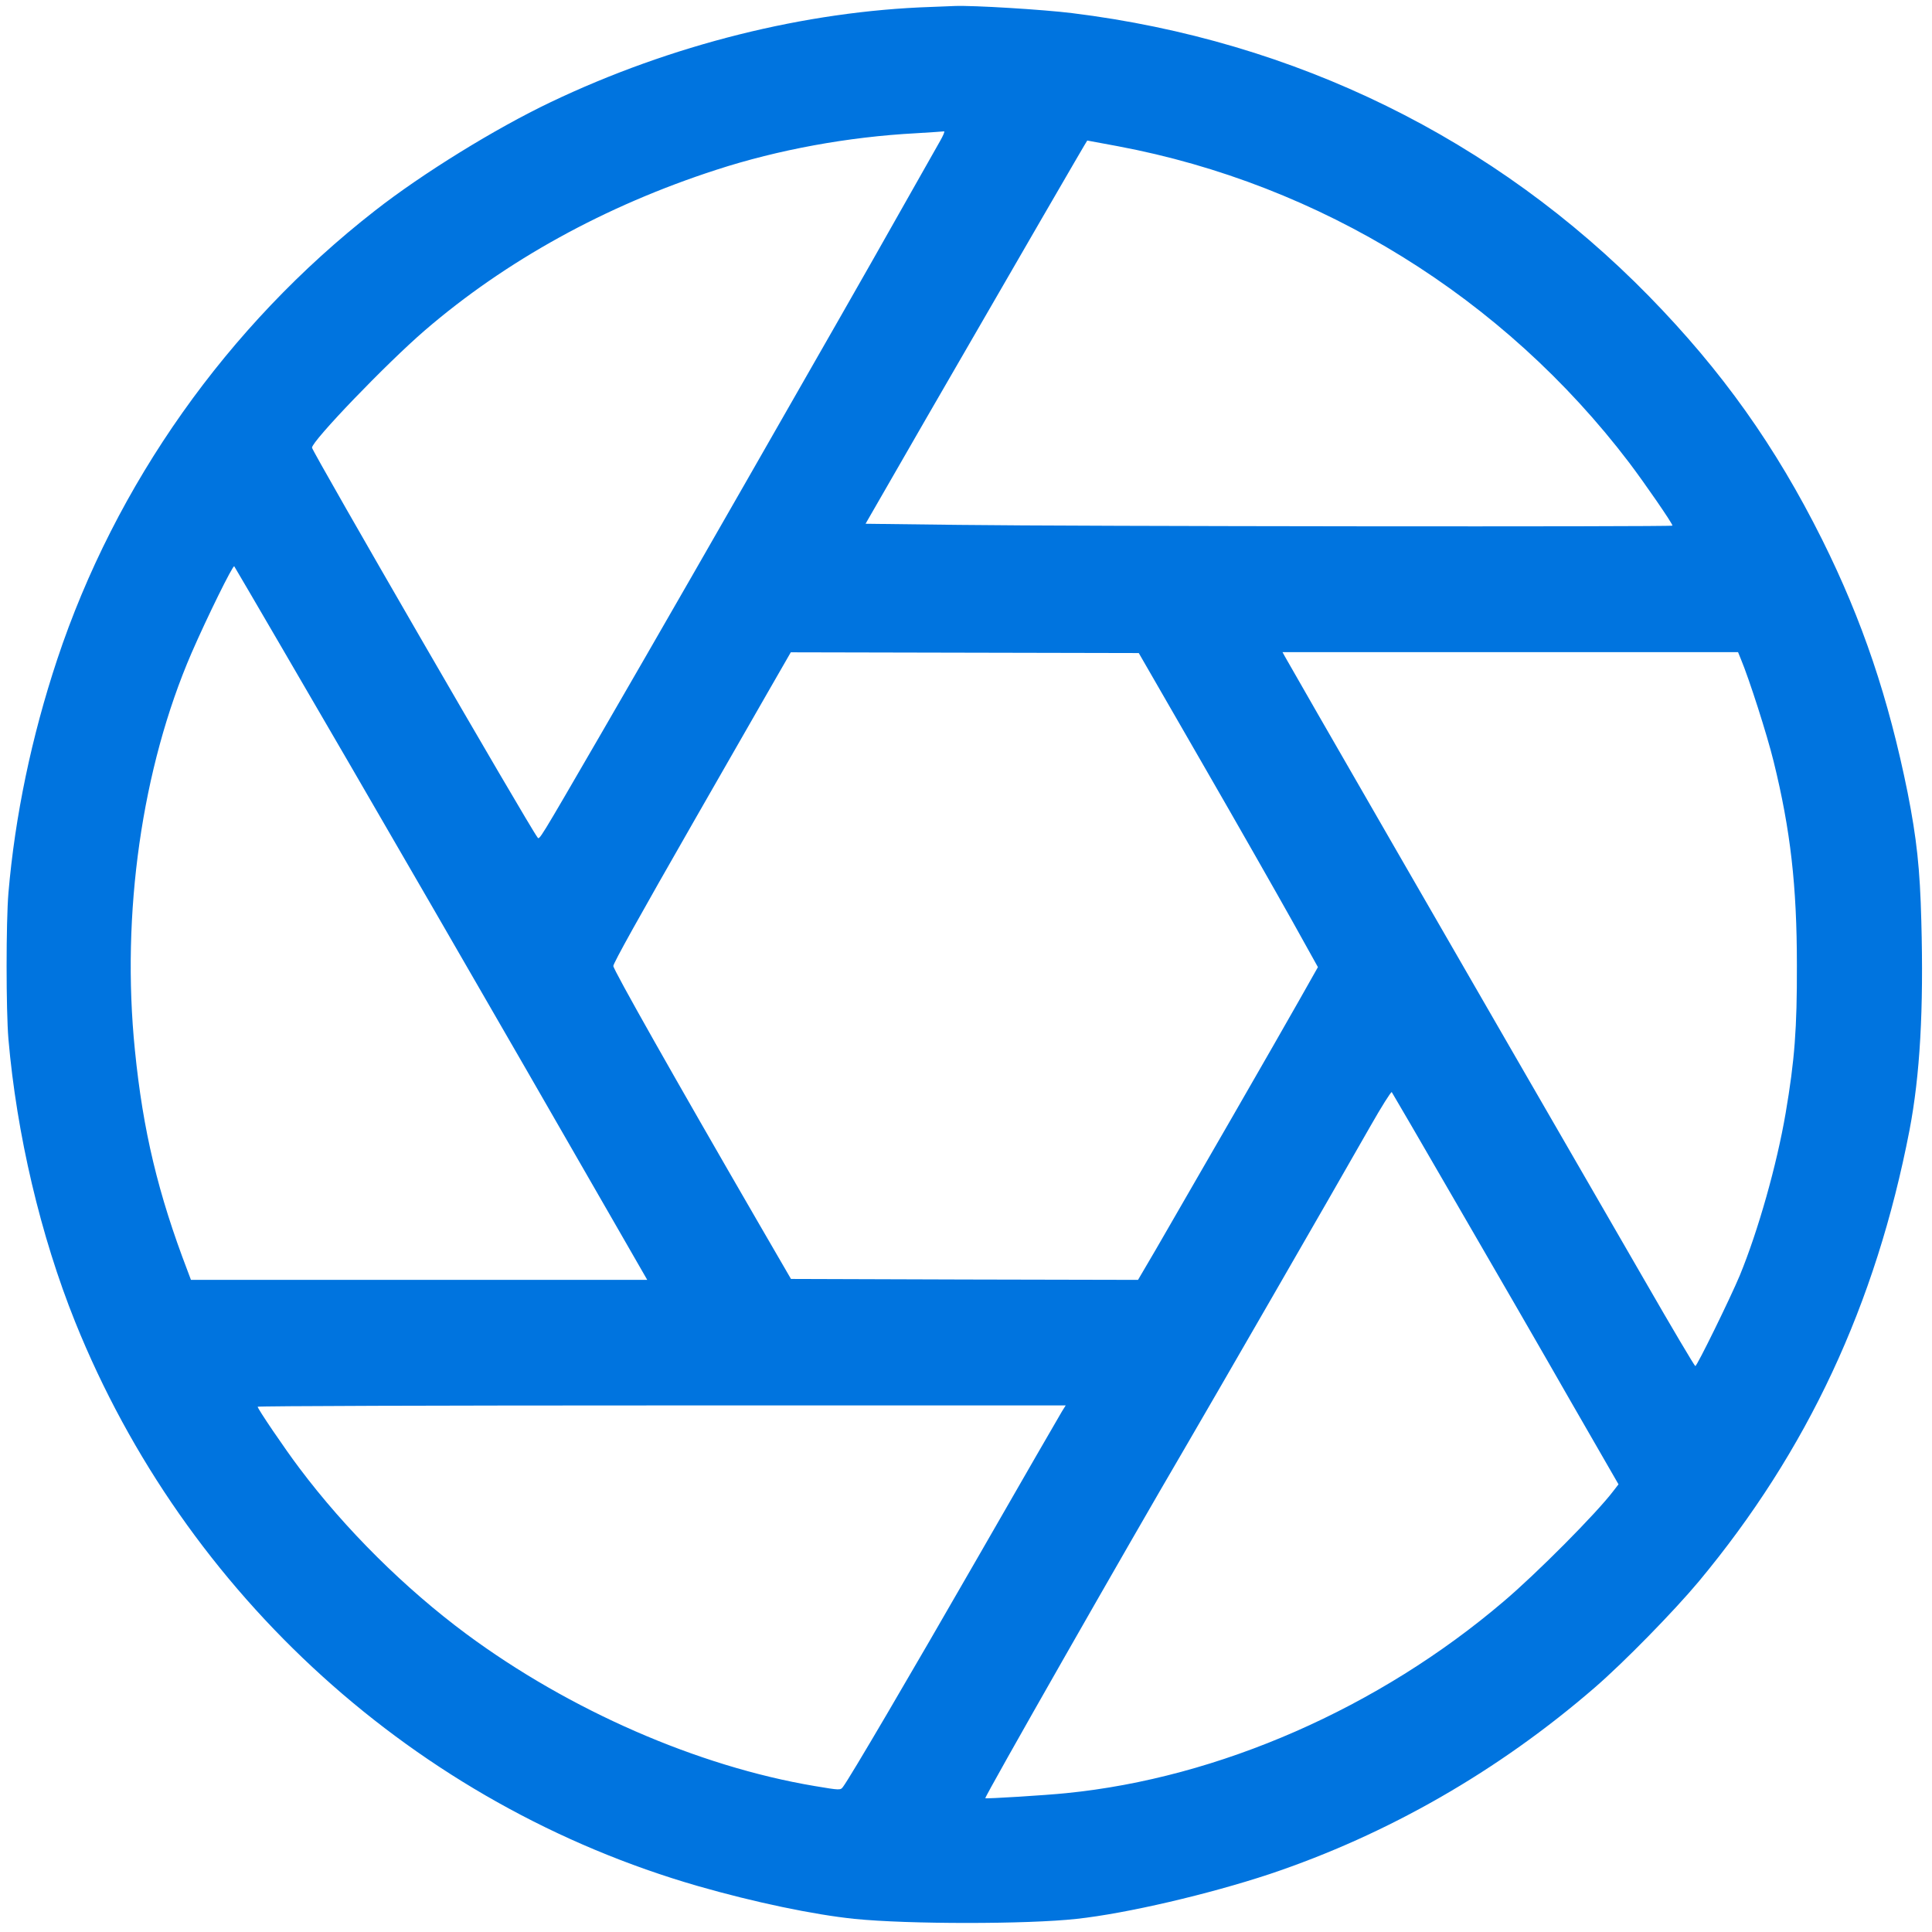 <?xml version="1.0" standalone="no"?>
<!DOCTYPE svg PUBLIC "-//W3C//DTD SVG 20010904//EN"
 "http://www.w3.org/TR/2001/REC-SVG-20010904/DTD/svg10.dtd">
<svg version="1.0" 
    xmlns="http://www.w3.org/2000/svg" width="45px" height="45px" viewBox="0 0 1030 1031" preserveAspectRatio="xMidYMid meet">>

    <g transform="translate(0,1031) scale(0.1,-0.1)" fill="#0074DF" stroke="none">
        <path d="M4965 10273 c-672 -22 -1390 -202 -2031 -508 -296 -141 -685 -381
-939 -580 -787 -614 -1384 -1459 -1695 -2395 -137 -413 -225 -836 -260 -1245
-13 -156 -13 -626 0 -780 44 -507 171 -1049 356 -1509 588 -1461 1821 -2578
3324 -3011 299 -86 619 -153 835 -175 285 -29 923 -29 1185 0 268 29 707 132
1030 239 630 211 1221 550 1736 996 156 135 421 406 554 565 580 697 945 1478
1125 2409 56 293 76 643 63 1116 -7 279 -25 442 -73 685 -102 505 -241 918
-456 1350 -249 499 -534 900 -924 1299 -823 841 -1888 1364 -3079 1511 -153
19 -529 42 -626 38 -25 -1 -81 -3 -125 -5z m47 -715 c-289 -512 -432 -764
-735 -1293 -429 -751 -781 -1364 -1077 -1875 -336 -579 -326 -563 -337 -548
-45 58 -1203 2060 -1203 2079 0 36 397 449 601 625 433 373 964 666 1557 858
329 107 704 176 1066 195 77 5 145 9 149 10 5 0 -5 -23 -21 -51z m947 -28
c1083 -203 2060 -808 2730 -1689 84 -111 231 -324 231 -336 0 -7 -3183 -4
-3811 4 l-495 6 320 556 c494 855 861 1489 863 1489 0 0 74 -14 162 -30z
m-4452 -2690 c392 -671 1158 -1995 1773 -3066 l169 -294 -1217 0 -1218 0 -18
48 c-157 410 -238 747 -281 1177 -74 729 37 1507 302 2120 83 191 221 471 228
463 1 -2 120 -203 262 -448z m4905 -605 c187 -324 402 -702 478 -838 l138
-248 -100 -177 c-103 -183 -598 -1042 -765 -1330 l-95 -162 -926 2 -926 3
-174 300 c-447 772 -774 1350 -774 1370 0 15 134 256 437 785 150 261 326 568
391 682 l119 207 928 -2 929 -2 340 -590z m2873 558 c44 -105 140 -404 175
-547 90 -365 124 -664 124 -1086 1 -339 -12 -508 -60 -790 -47 -276 -147 -629
-245 -867 -52 -124 -228 -483 -237 -483 -4 0 -126 206 -271 458 -981 1697
-1888 3271 -1920 3330 l-12 22 1216 0 1215 0 15 -37z m-1513 -2913 c190 -327
461 -796 602 -1043 l258 -448 -27 -35 c-90 -119 -411 -442 -586 -590 -666
-568 -1519 -942 -2334 -1023 -105 -11 -428 -31 -432 -27 -6 5 764 1355 1067
1872 146 250 770 1331 989 1716 58 102 109 183 113 180 3 -4 161 -275 350
-602z m-2110 -1102 c-11 -18 -208 -359 -437 -758 -384 -668 -694 -1196 -731
-1245 -14 -19 -15 -19 -152 4 -624 105 -1308 404 -1858 811 -329 244 -647 560
-891 885 -80 106 -223 317 -223 328 0 4 970 7 2156 7 l2156 0 -20 -32z"/>
    </g>
</svg>
